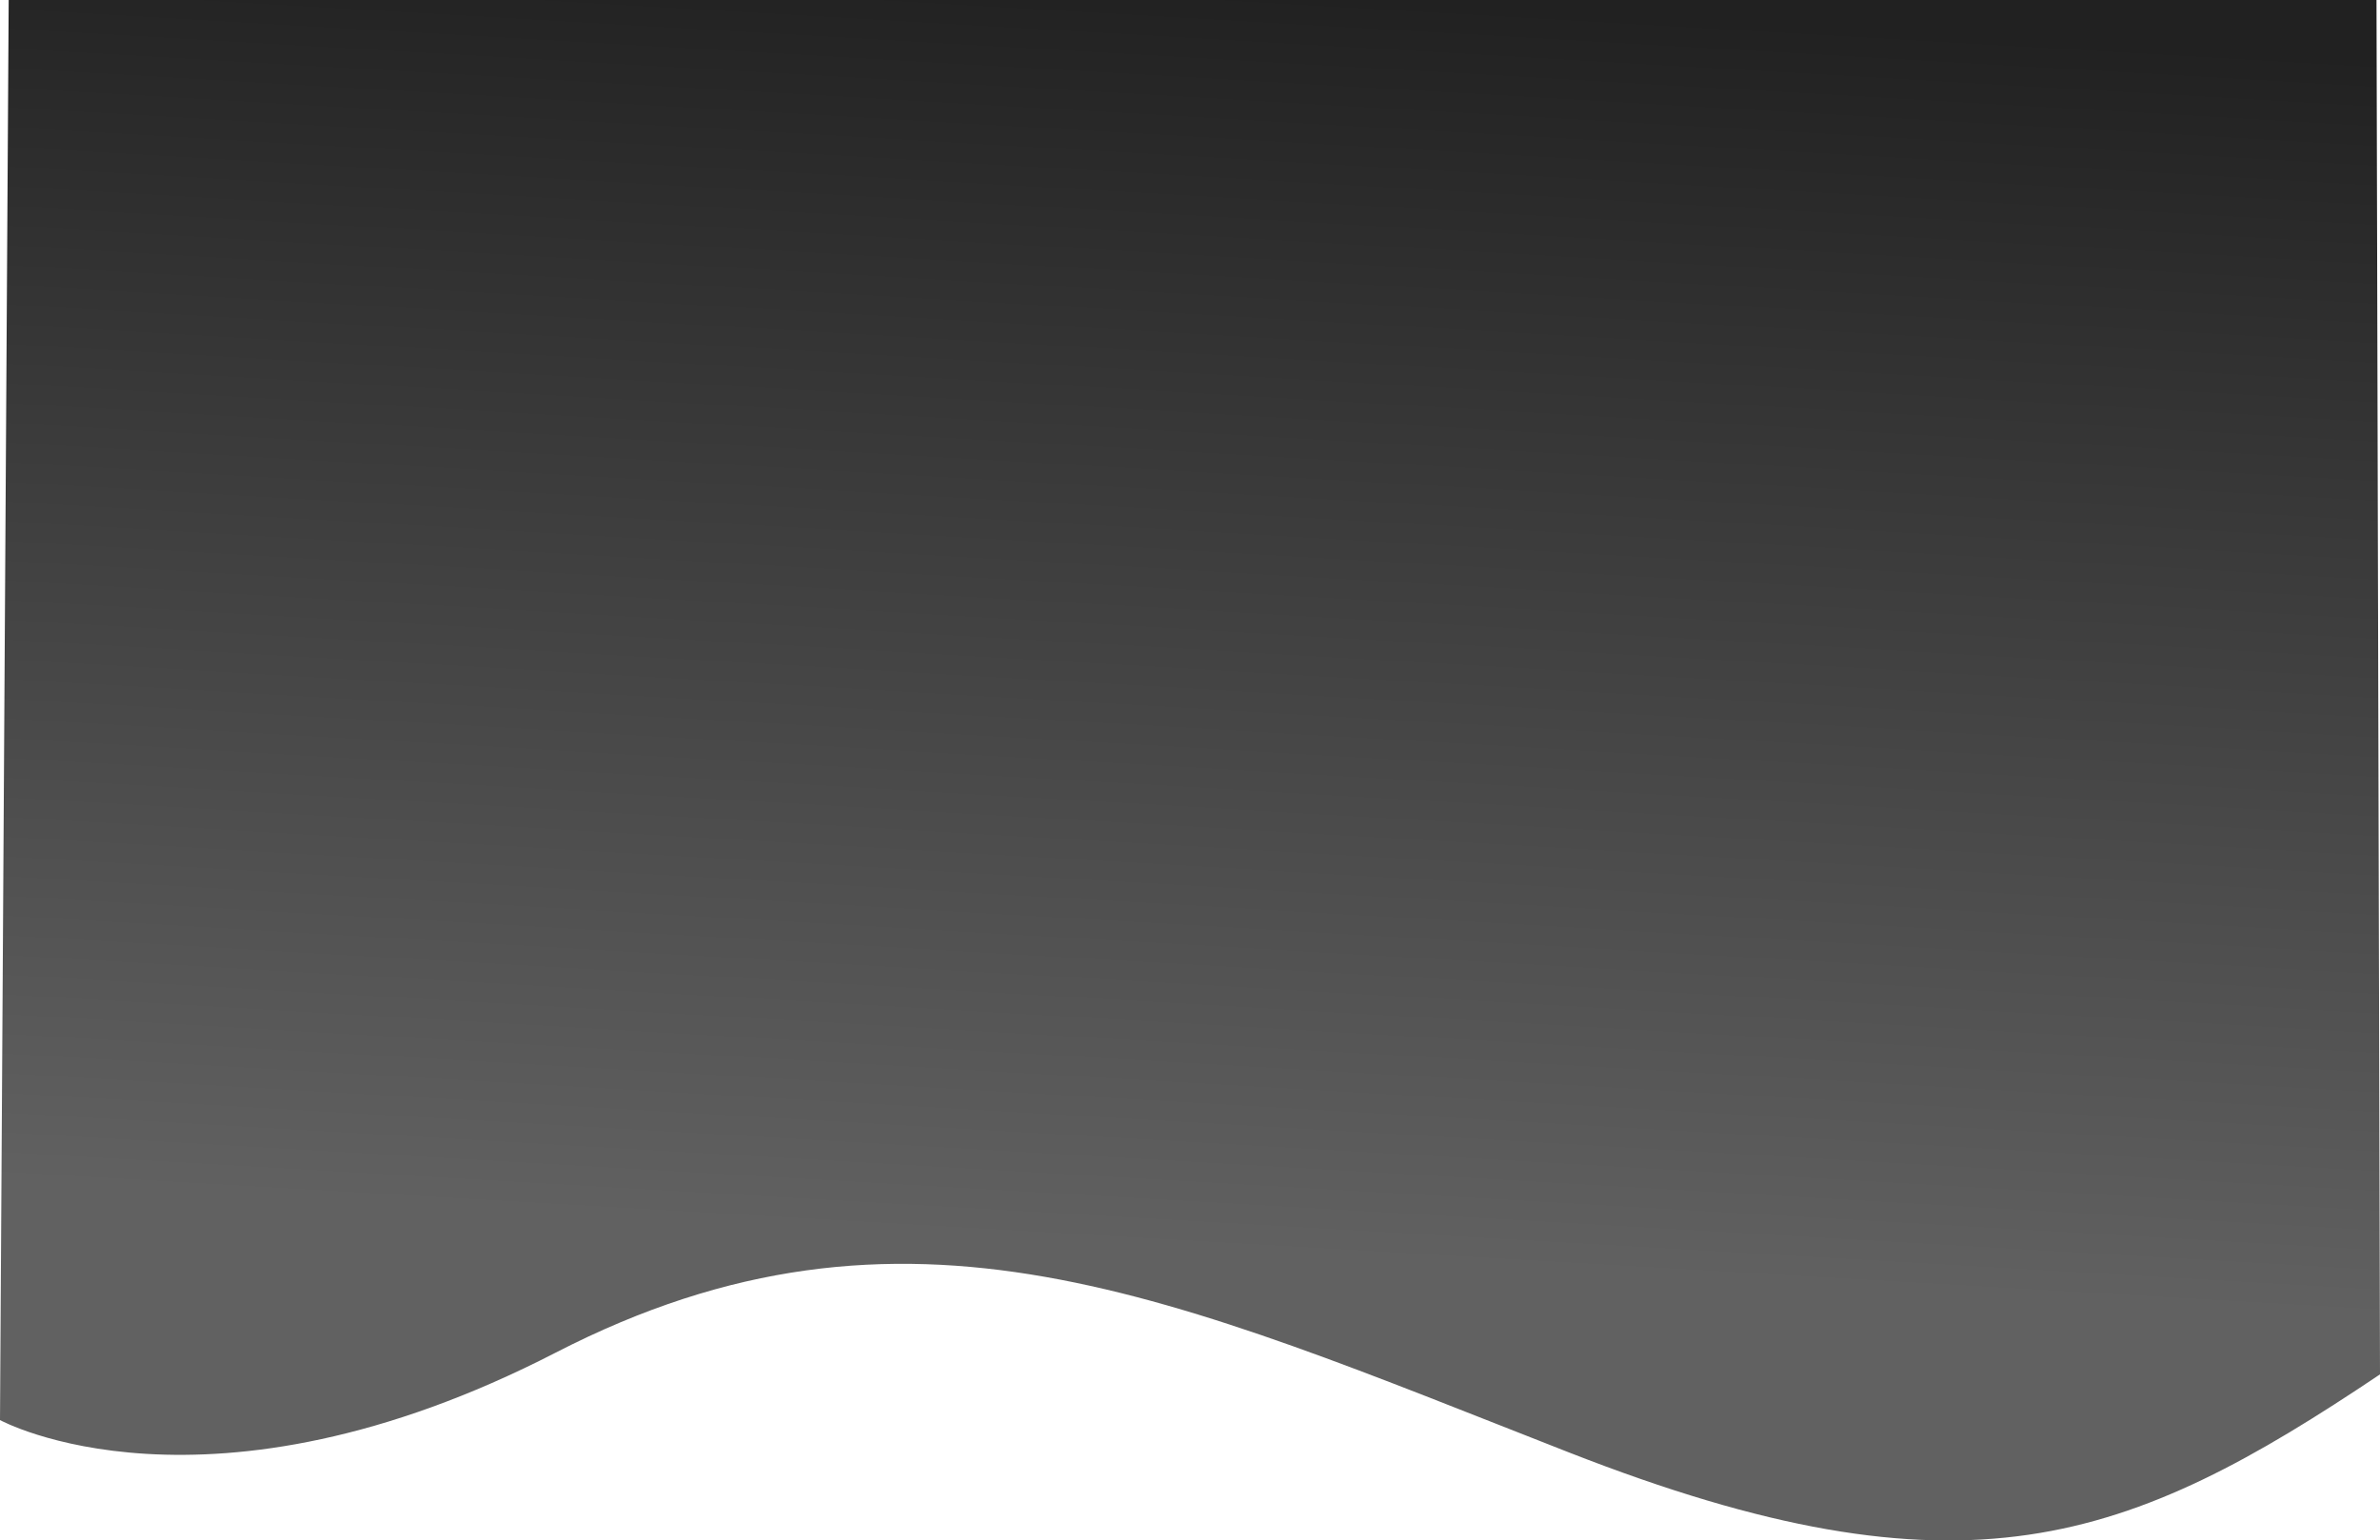 <svg xmlns="http://www.w3.org/2000/svg" xmlns:xlink="http://www.w3.org/1999/xlink" width="1375.849" height="890.72" viewBox="0 0 1375.849 890.72">
  <defs>
    <linearGradient id="linear-gradient" x1="0.541" y1="0.783" x2="0.609" gradientUnits="objectBoundingBox">
      <stop offset="0" stop-color="#616161"/>
      <stop offset="1" stop-color="#212121"/>
    </linearGradient>
  </defs>
  <path id="Path_37" data-name="Path 37" d="M-2.795,0H1366l2.025,794.677C1222.53,892.33,1127.8,929.313,899.131,839.8S515.744,677.925,313.458,782.087-7.823,821.1-7.823,821.1Z" transform="translate(7.823)" fill="url(#linear-gradient)"/>
</svg>
